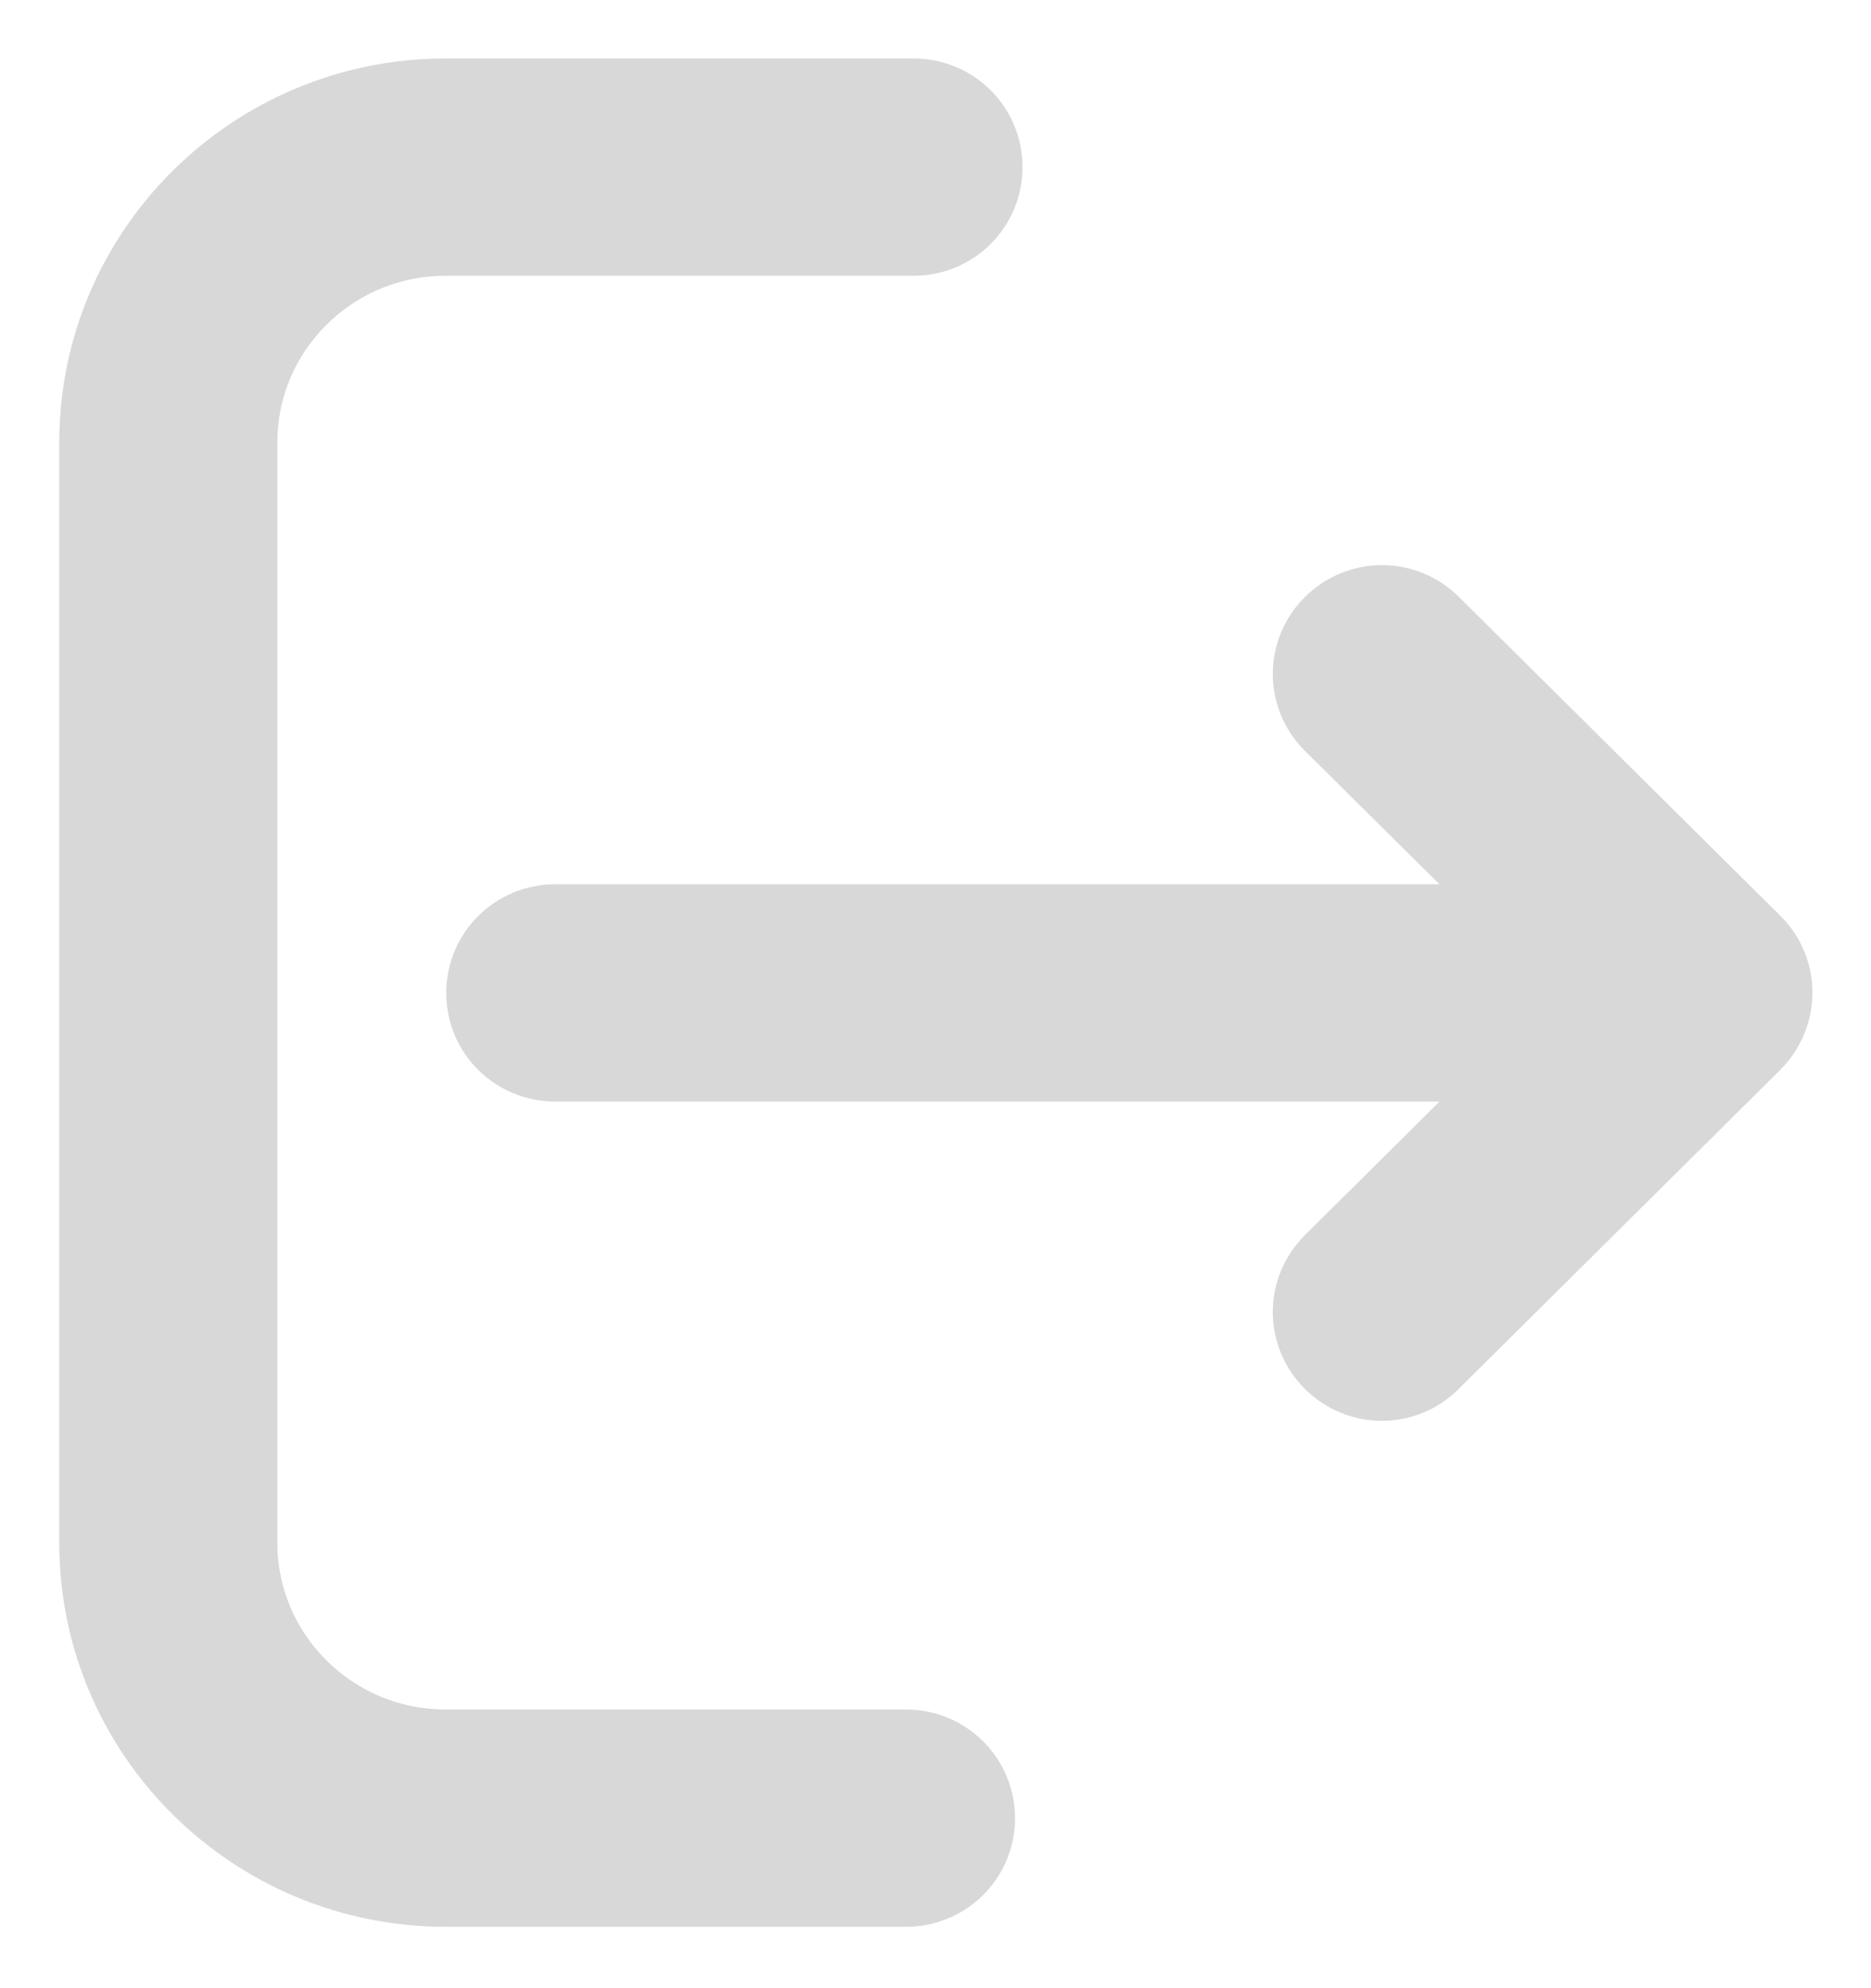 <?xml version="1.0" encoding="UTF-8"?>
<svg width="16px" height="17px" viewBox="0 0 16 17" version="1.1" xmlns="http://www.w3.org/2000/svg">
    <!-- Generator: sketchtool 49.3 (51167) - http://www.bohemiancoding.com/sketch -->
    <title>8FD16303-603B-4CFA-9183-9A55C7C9D571</title>
    <desc>Created with sketchtool.</desc>
    <defs></defs>
    <g id="3.0-none-new-logo" stroke="none" stroke-width="1" fill="none" fill-rule="evenodd">
        <g id="Main-page" transform="translate(-1215, -26)" fill="#9B9B9B" fill-rule="nonzero" stroke="#D8D8D8">
            <g id="logout" transform="translate(1216, 27)">
                <path d="M6.748,14.117 L2.81,14.117 C1.74,14.117 0.872,13.252 0.872,12.194 L0.872,2.781 C0.872,1.719 1.743,0.858 2.81,0.858 L6.812,0.858 C7.052,0.858 7.244,0.667 7.244,0.429 C7.244,0.191 7.052,0 6.812,0 L2.81,0 C1.263,0 0.007,1.249 0.007,2.781 L0.007,12.194 C0.007,13.729 1.266,14.975 2.81,14.975 L6.748,14.975 C6.988,14.975 7.18,14.784 7.18,14.546 C7.18,14.307 6.985,14.117 6.748,14.117 Z" id="Shape"></path>
                <path d="M13.872,7.185 L11.124,4.459 C10.954,4.29 10.682,4.29 10.512,4.459 C10.342,4.627 10.342,4.897 10.512,5.066 L12.524,7.061 L3.749,7.061 C3.509,7.061 3.316,7.252 3.316,7.49 C3.316,7.729 3.509,7.919 3.749,7.919 L12.524,7.919 L10.512,9.915 C10.342,10.084 10.342,10.354 10.512,10.522 C10.595,10.605 10.707,10.649 10.816,10.649 C10.925,10.649 11.037,10.608 11.121,10.522 L13.869,7.796 C14.042,7.624 14.042,7.351 13.872,7.185 Z" id="Shape"></path>
            </g>
        </g>
    </g>
</svg>
